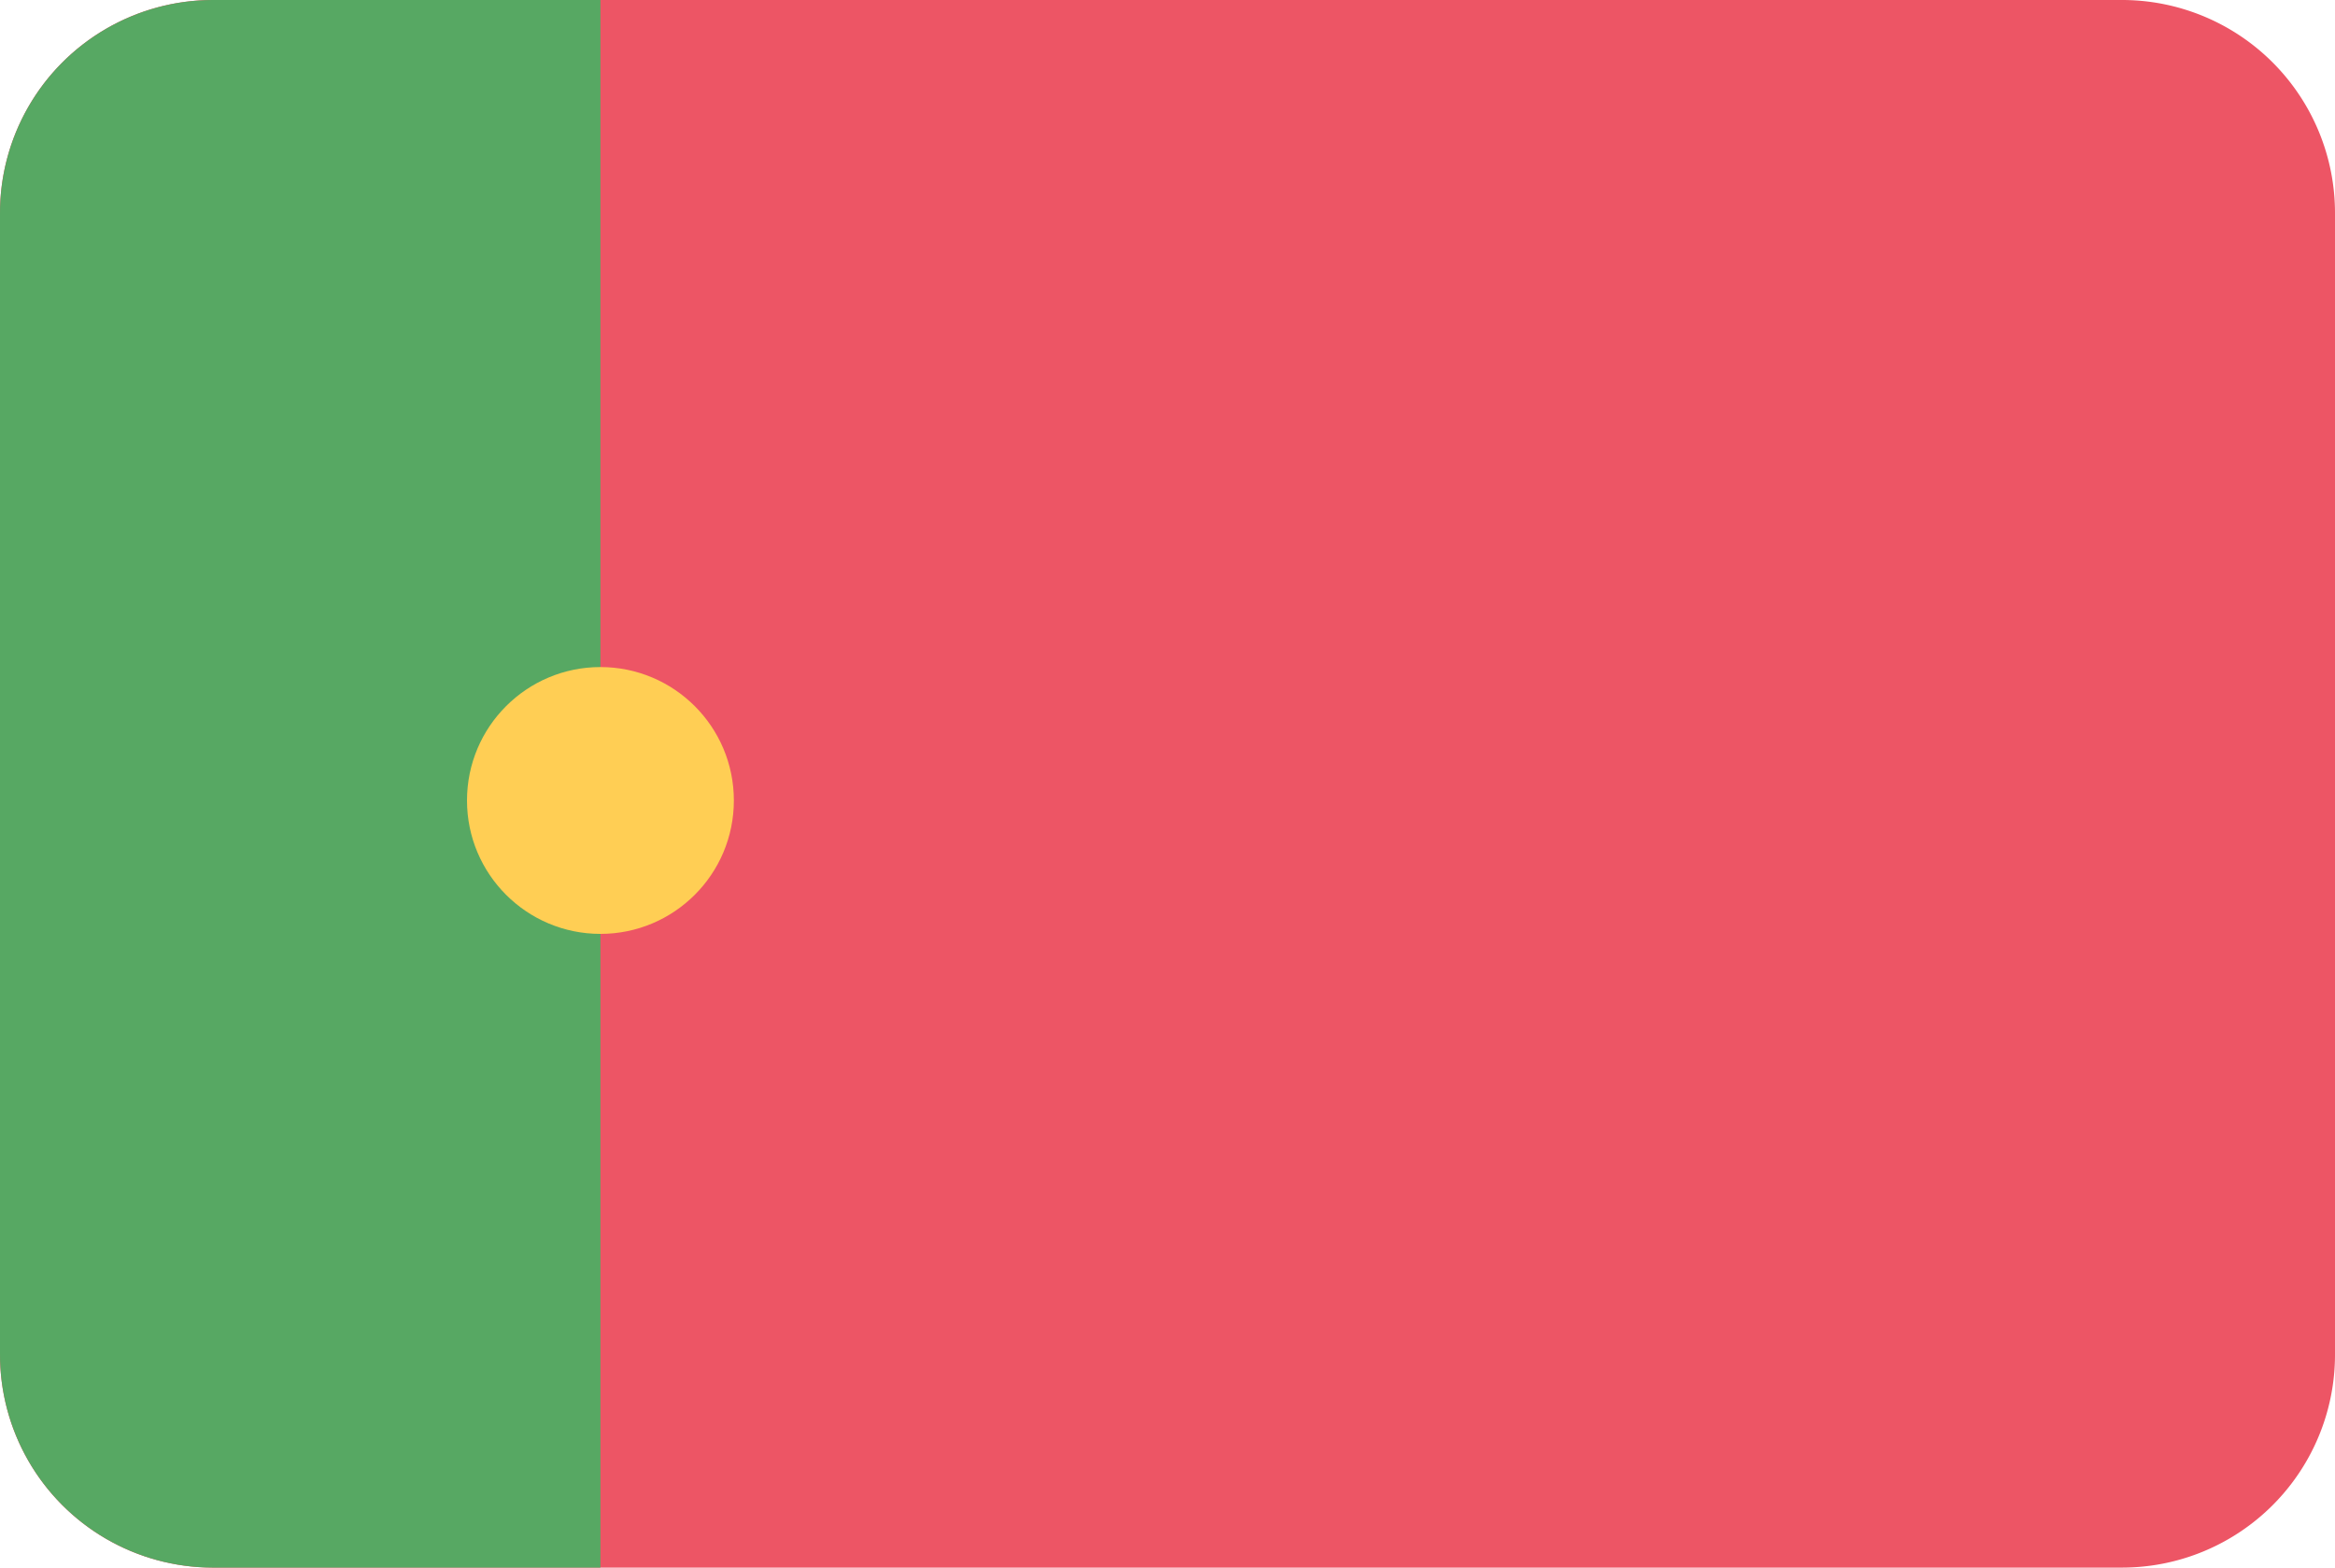 <svg xmlns="http://www.w3.org/2000/svg" xmlns:xlink="http://www.w3.org/1999/xlink" width="70" height="47" viewBox="0 0 70 47">
  <defs>
    <clipPath id="clip-path">
      <path id="Rounded_Rectangle_7_copy" data-name="Rounded Rectangle 7 copy" d="M896.364,409h57.273A6.387,6.387,0,0,1,960,415.409v34.182A6.386,6.386,0,0,1,953.636,456H896.364A6.386,6.386,0,0,1,890,449.591V415.409A6.386,6.386,0,0,1,896.364,409Z" fill="#ed5565"/>
    </clipPath>
  </defs>
  <g id="Portugal" transform="translate(-890 -409)">
    <g id="Rounded_Rectangle_7_copy-2" data-name="Rounded Rectangle 7 copy">
      <path id="Rounded_Rectangle_7_copy-3" data-name="Rounded Rectangle 7 copy" d="M896.364,409h57.273A6.387,6.387,0,0,1,960,415.409v34.182A6.386,6.386,0,0,1,953.636,456H896.364A6.386,6.386,0,0,1,890,449.591V415.409A6.386,6.386,0,0,1,896.364,409Z" fill="#ed5565"/>
      <g id="Clip" clip-path="url(#clip-path)">
        <rect id="Rectangle_1_copy_16" data-name="Rectangle 1 copy 16" width="18" height="47" transform="translate(890 409)" fill="#57a863"/>
      </g>
    </g>
    <circle id="Ellipse_6_copy" data-name="Ellipse 6 copy" cx="4" cy="4" r="4" transform="translate(904 429)" fill="#ffce54"/>
  </g>
</svg>
